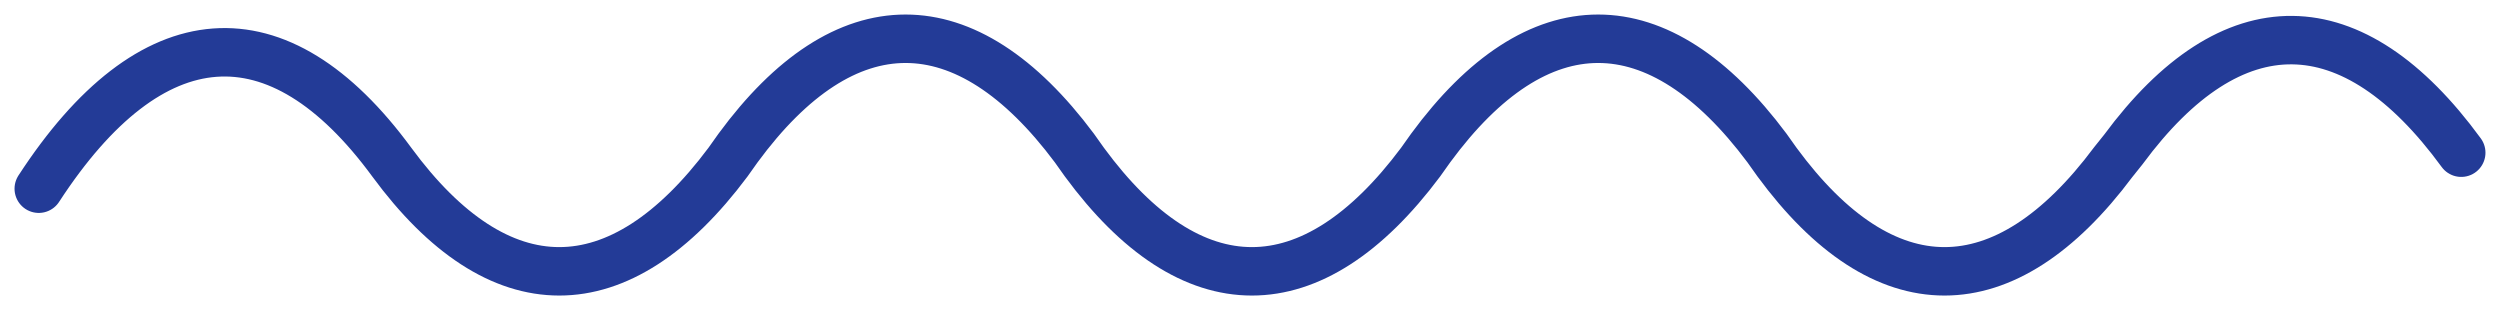 <?xml version="1.0" encoding="UTF-8"?>
<svg width="129px" height="16px" viewBox="0 0 129 16" version="1.1" xmlns="http://www.w3.org/2000/svg" xmlns:xlink="http://www.w3.org/1999/xlink">
    <!-- Generator: Sketch 51.3 (57544) - http://www.bohemiancoding.com/sketch -->
    <title>squiggle copy</title>
    <desc>Created with Sketch.</desc>
    <defs></defs>
    <g id="Page-1" stroke="none" stroke-width="1" fill="none" fill-rule="evenodd" stroke-linecap="round" stroke-linejoin="round">
        <g id="Desktop-HD" transform="translate(-764, -1116)" stroke="#233B97" stroke-width="2.5">
            <g id="squiggle-copy" transform="translate(766, 1118)">
                <path d="M0,7.737 C5.784,-1.152 12.345,-1.636 18.215,6.364 C23.74,13.879 29.955,13.879 35.566,6.364 L36.084,5.636 C41.609,-1.879 47.825,-1.879 53.436,5.636 L53.954,6.364 C59.479,13.879 65.694,13.879 71.305,6.364 L71.823,5.636 C77.348,-1.879 83.564,-1.879 89.175,5.636 L89.693,6.364 C95.218,13.879 101.433,13.879 107.044,6.364 L107.562,5.717 C113.173,-1.879 119.389,-1.798 125,5.879" id="Shape"></path>
            </g>
        </g>
    </g>
</svg>